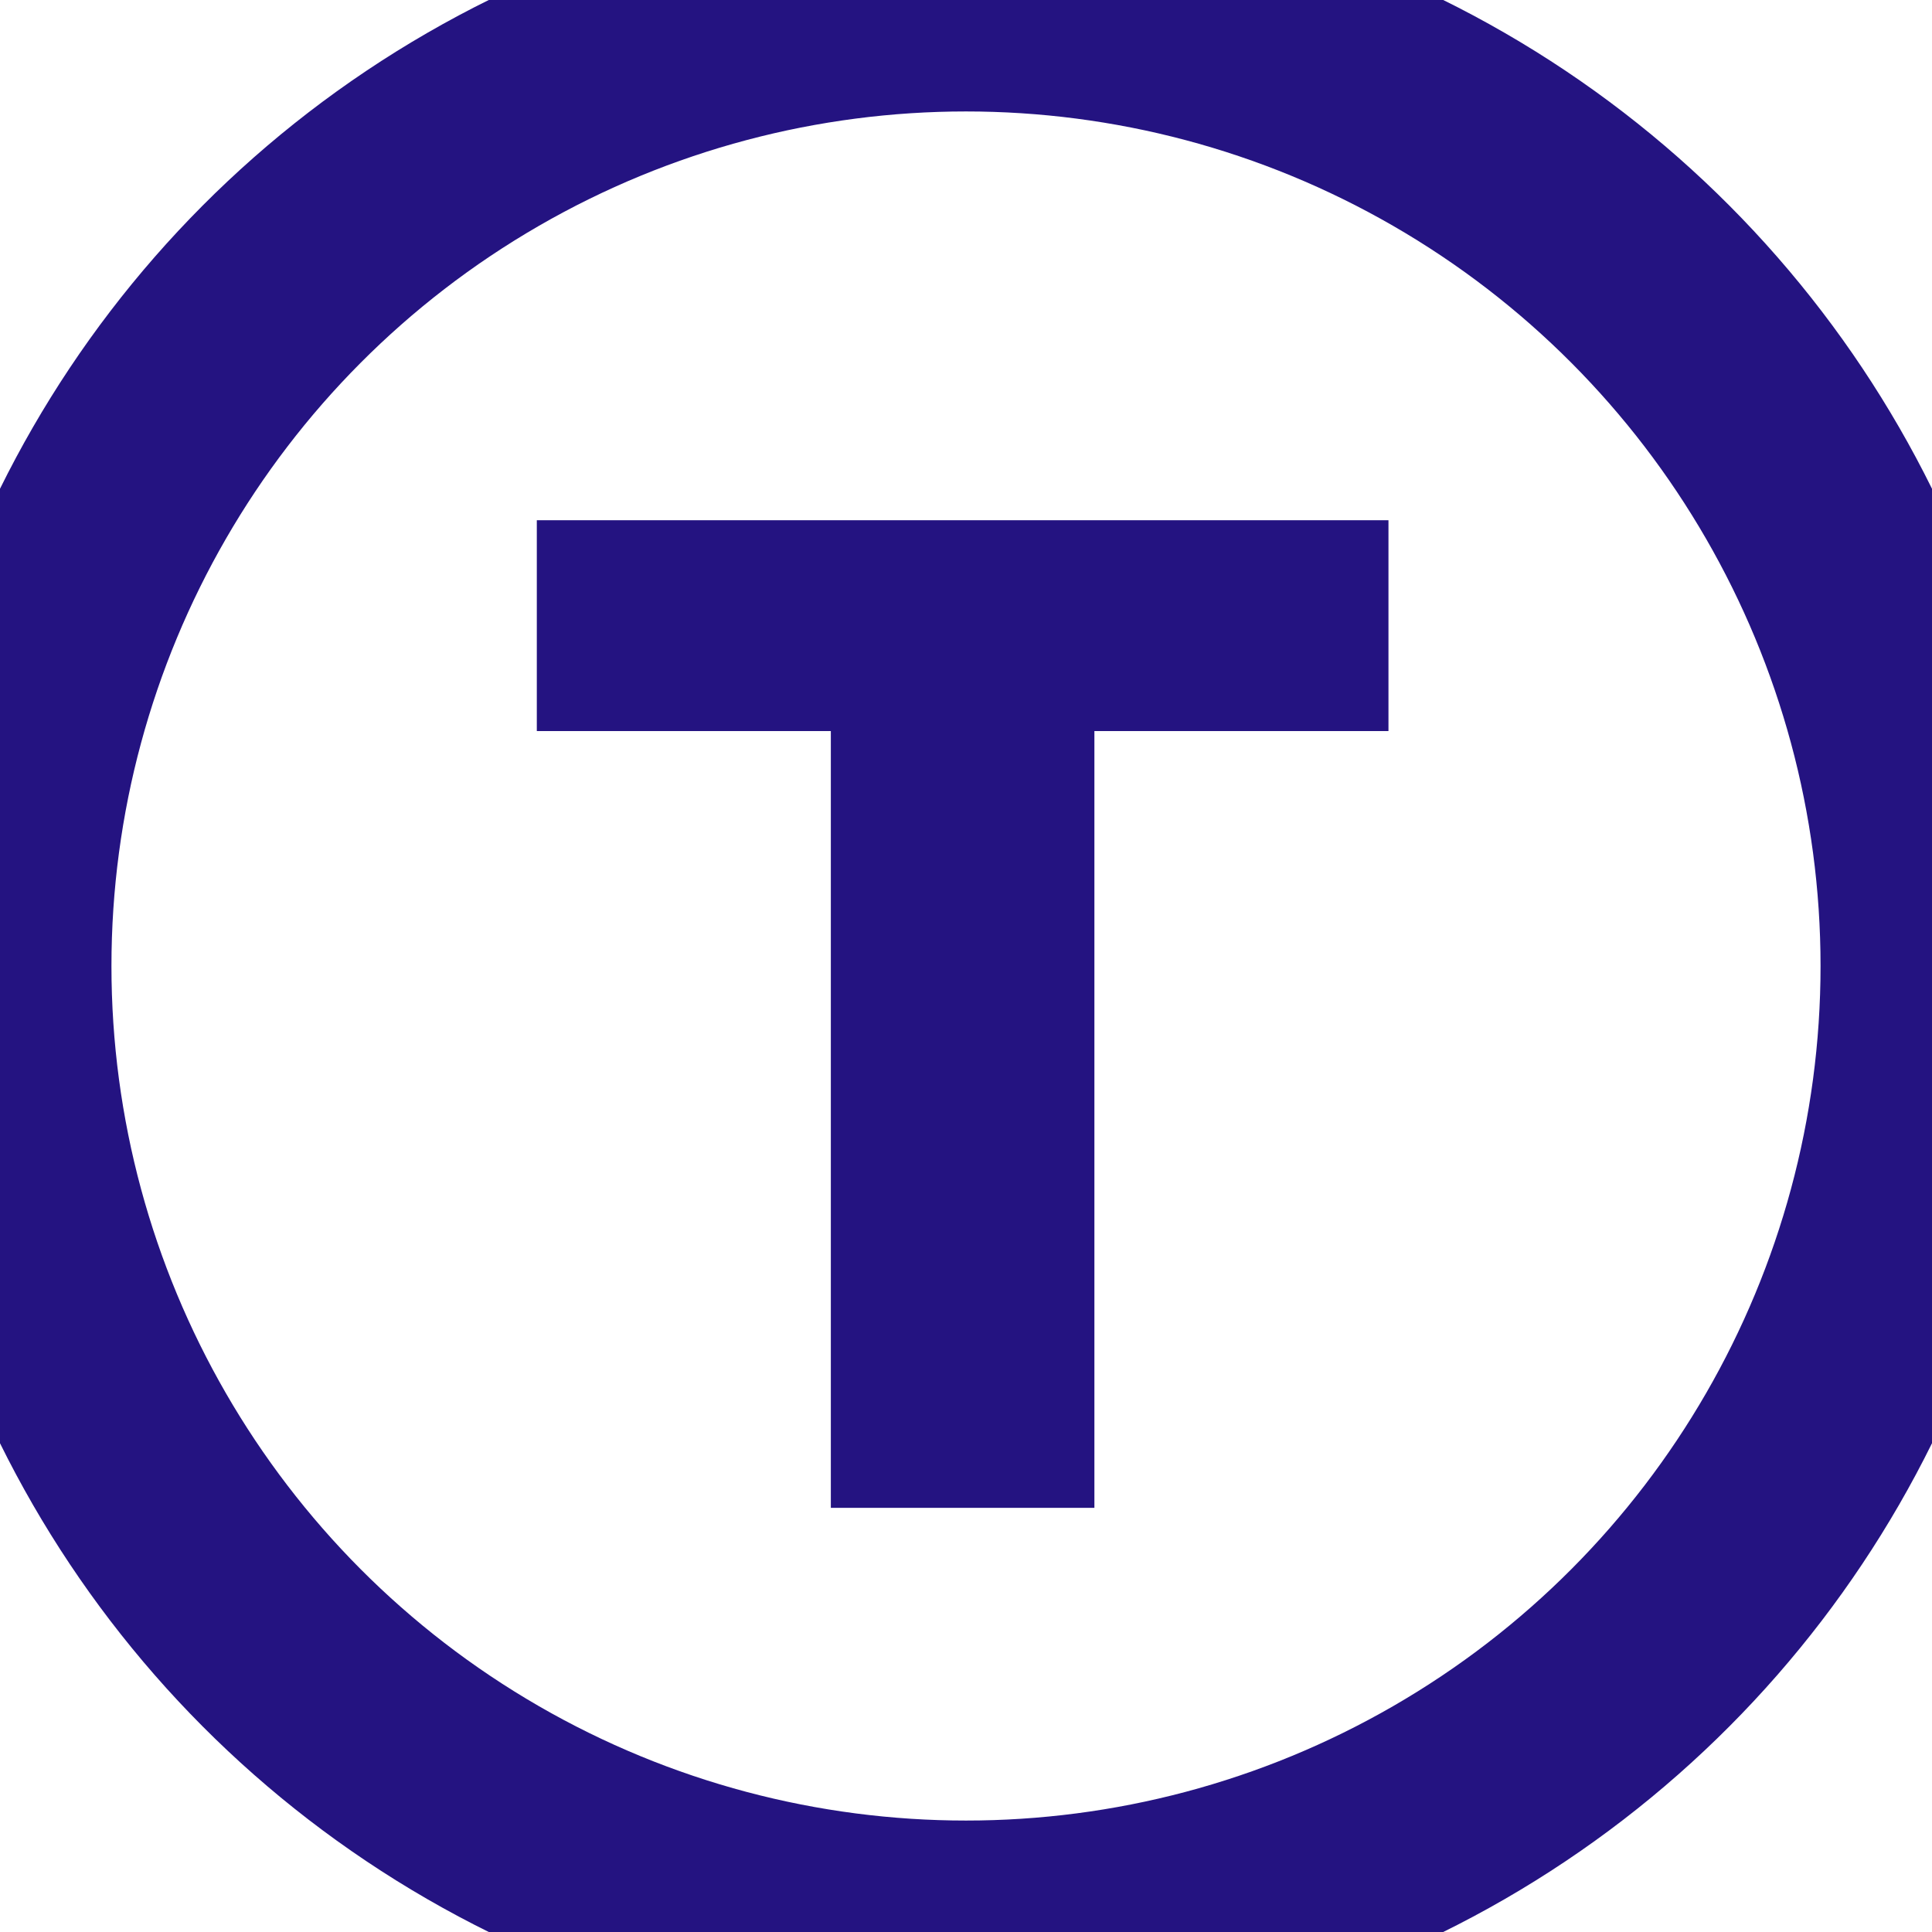<svg width="48" height="48" viewBox="0 0 48 48" fill="none" xmlns="http://www.w3.org/2000/svg">
<g clip-path="url(#clip0)">
<path d="M20.642 18.163H13.337V12.925H34.496V18.163H27.19V37.462H20.642V18.163Z" fill="#241381"/>
<circle cx="24" cy="24" r="24" stroke="#241381" stroke-width="5.538"/>
</g>
<defs>
<clipPath id="clip0">
<rect width="48" height="48" fill="white"/>
</clipPath>
</defs>
</svg>
